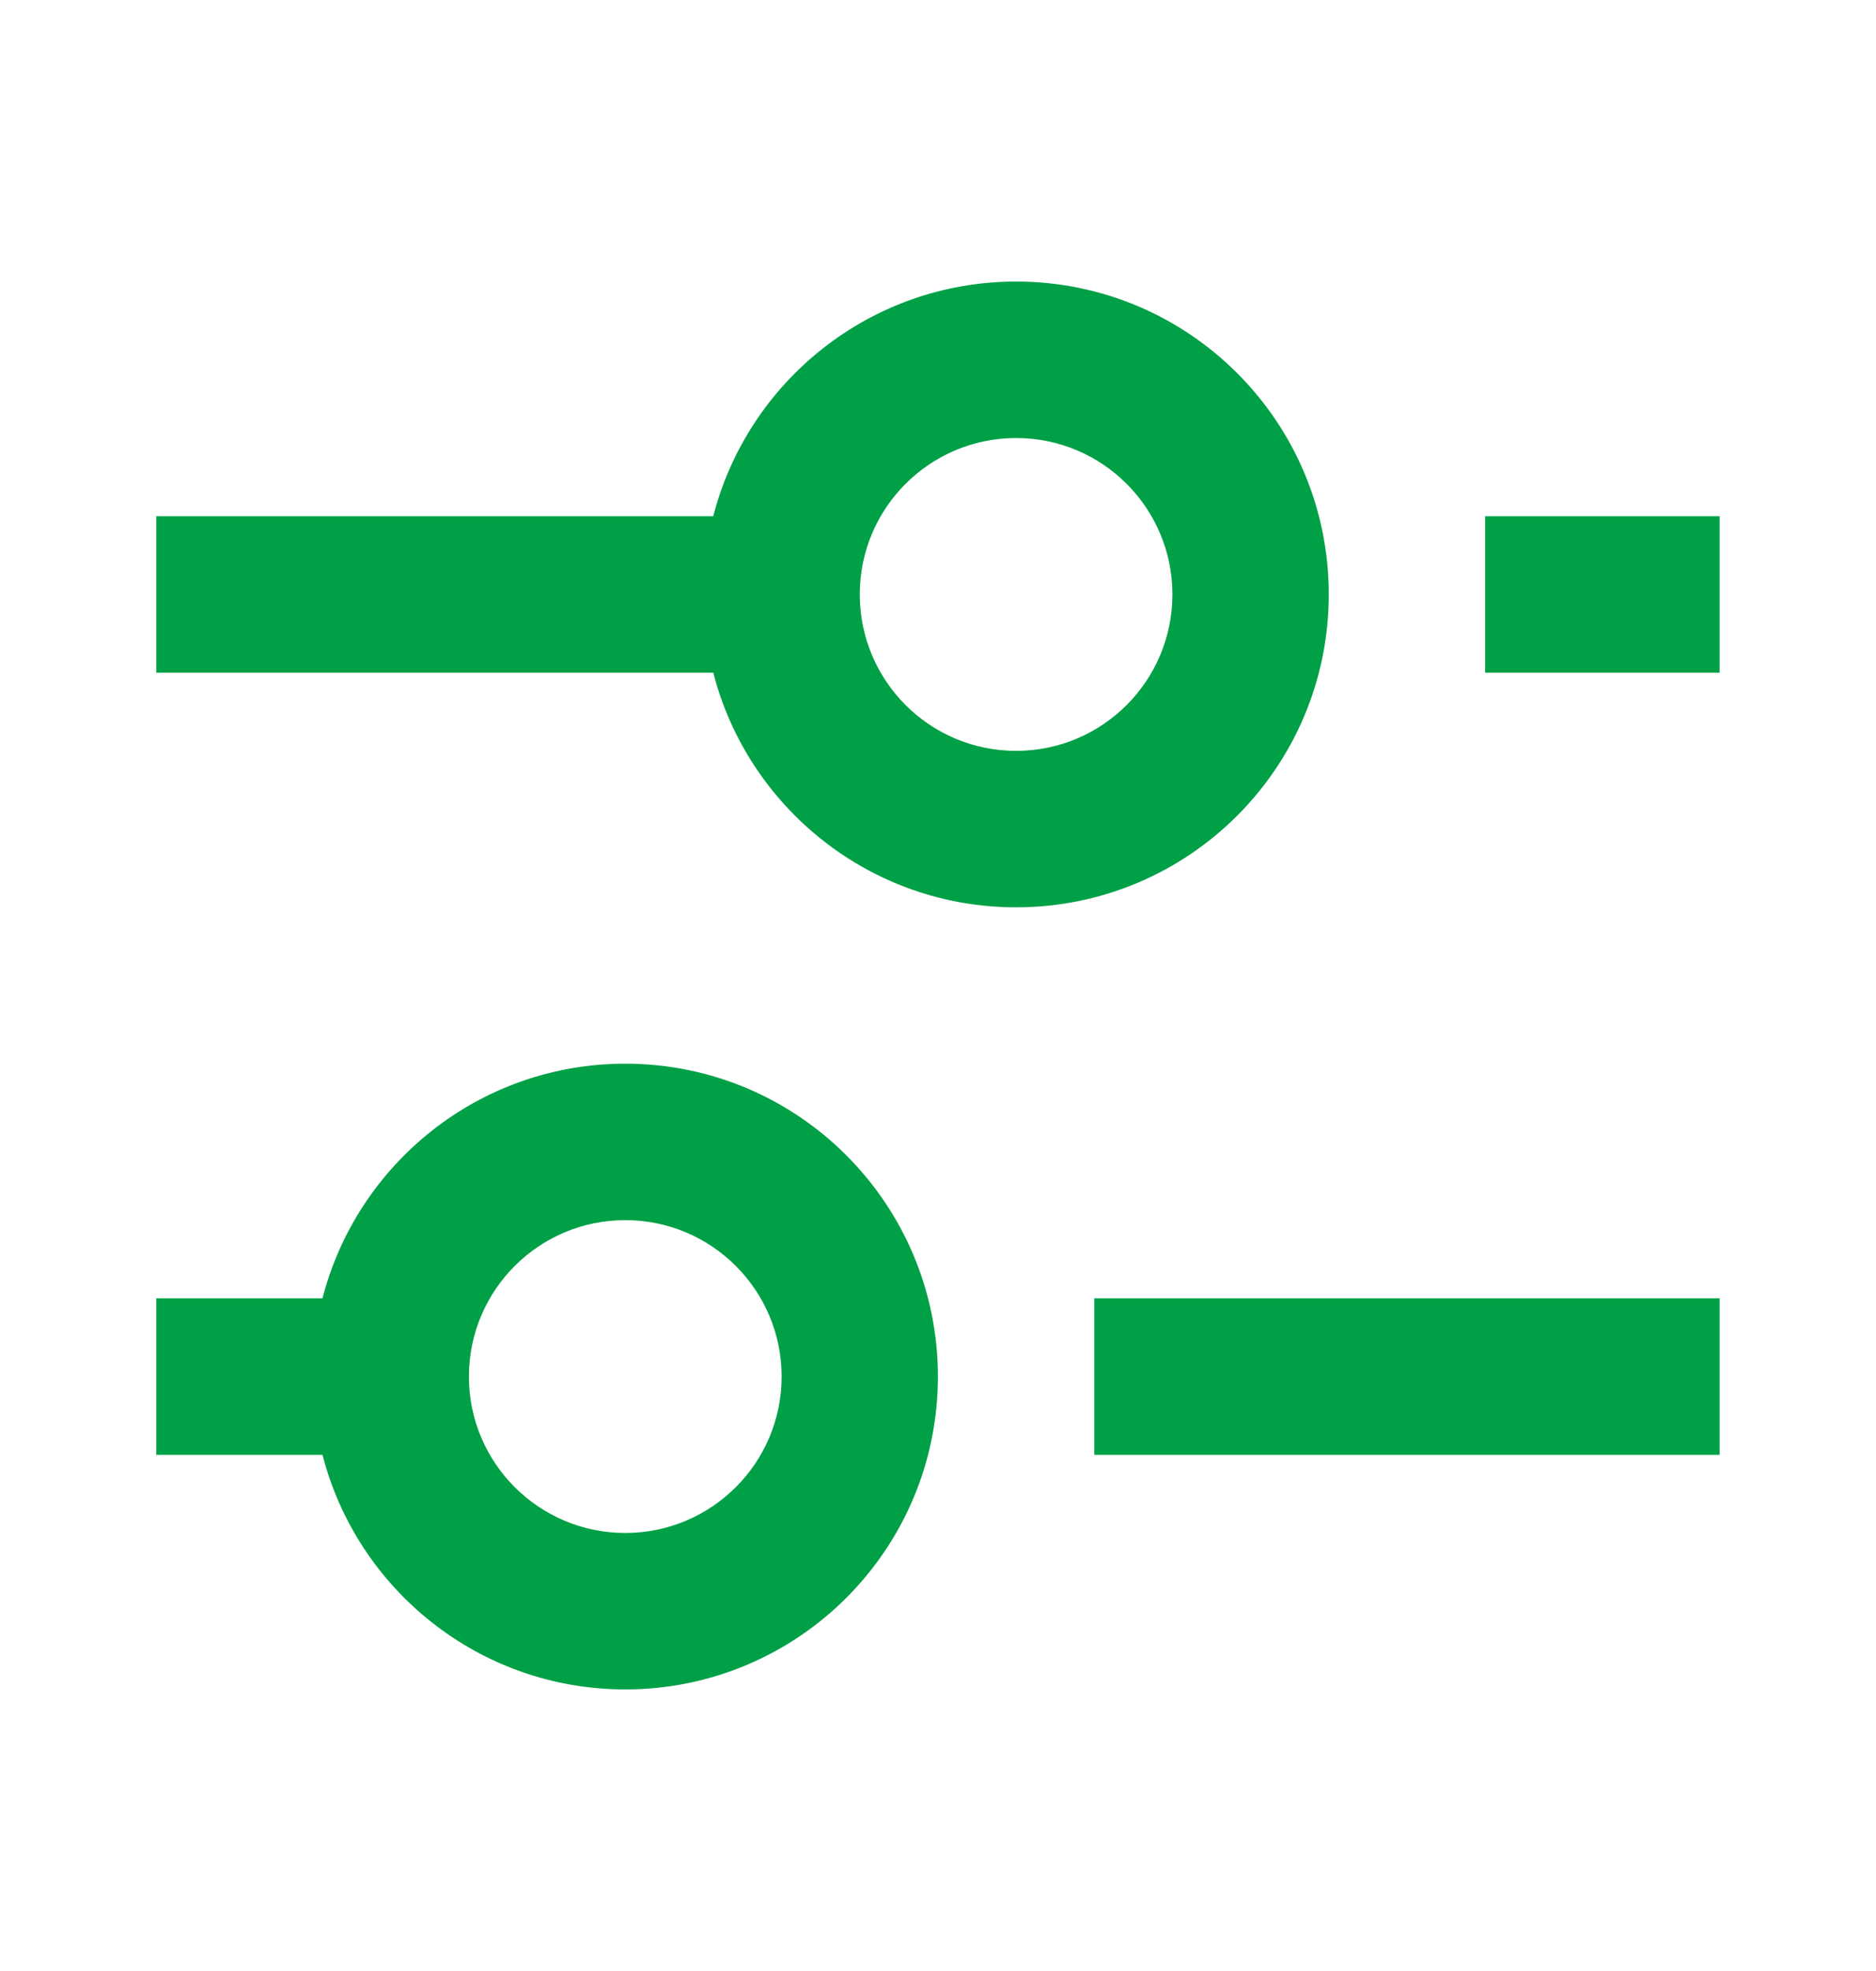 <svg width="20" height="21" viewBox="0 0 20 21" fill="none" xmlns="http://www.w3.org/2000/svg">
<path fill-rule="evenodd" clip-rule="evenodd" d="M10.833 9.667C9.279 9.667 7.974 8.604 7.604 7.167H1.666V5.5H7.604C7.974 4.062 9.279 3 10.833 3C12.674 3 14.166 4.492 14.166 6.333C14.166 8.174 12.674 9.667 10.833 9.667ZM15.833 5.5H18.333V7.167H15.833V5.5ZM6.666 18C5.113 18 3.808 16.938 3.438 15.5H1.666V13.833H3.438C3.808 12.396 5.113 11.333 6.666 11.333C8.507 11.333 9.999 12.826 9.999 14.667C9.999 16.508 8.507 18 6.666 18ZM11.666 15.5H18.333V13.833H11.666V15.5ZM8.333 14.667C8.333 15.587 7.586 16.333 6.666 16.333C5.746 16.333 4.999 15.587 4.999 14.667C4.999 13.746 5.746 13 6.666 13C7.586 13 8.333 13.746 8.333 14.667ZM12.499 6.333C12.499 7.254 11.753 8 10.833 8C9.912 8 9.166 7.254 9.166 6.333C9.166 5.413 9.912 4.667 10.833 4.667C11.753 4.667 12.499 5.413 12.499 6.333Z" fill="#00A046"/>
</svg>

